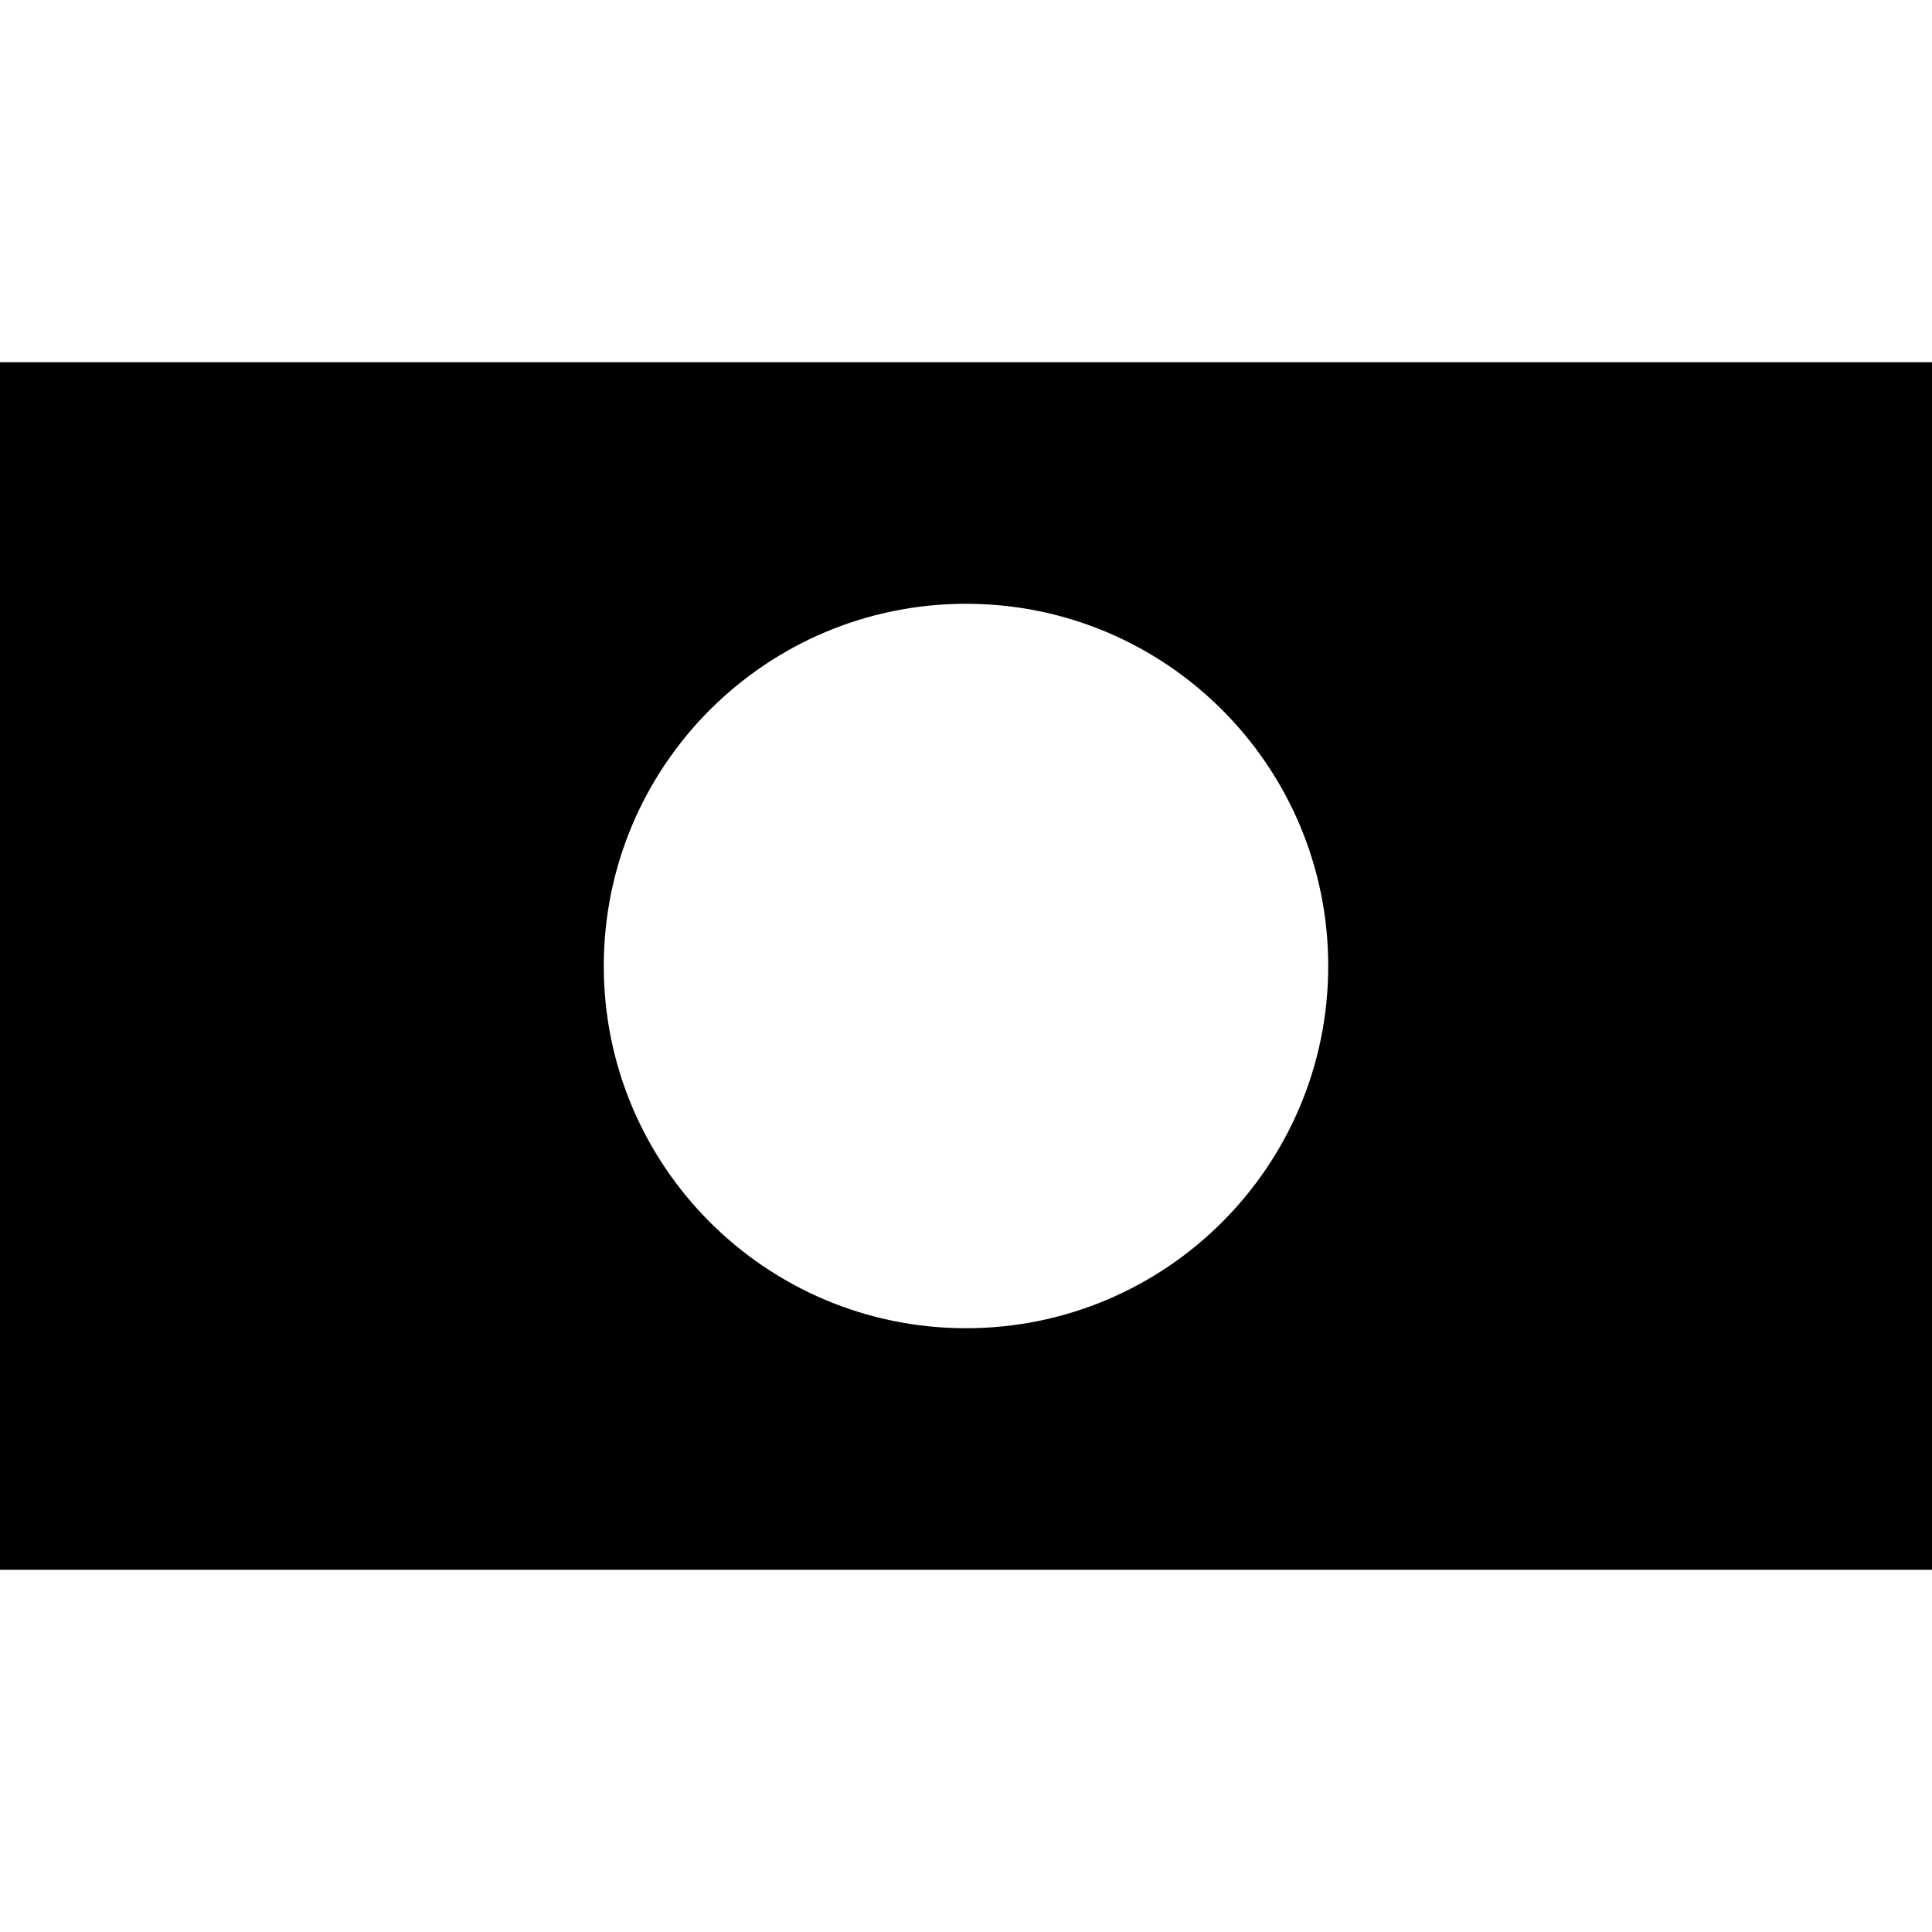 <svg width="31" height="31" viewBox="0 0 31 31" fill="none" xmlns="http://www.w3.org/2000/svg">
<path d="M0 25.188H31V5.812H0V25.188ZM15.5 9.688C18.71 9.688 21.312 12.29 21.312 15.5C21.312 18.71 18.71 21.312 15.5 21.312C12.29 21.312 9.688 18.71 9.688 15.5C9.688 12.29 12.29 9.688 15.5 9.688Z" fill="black"/>
</svg>
